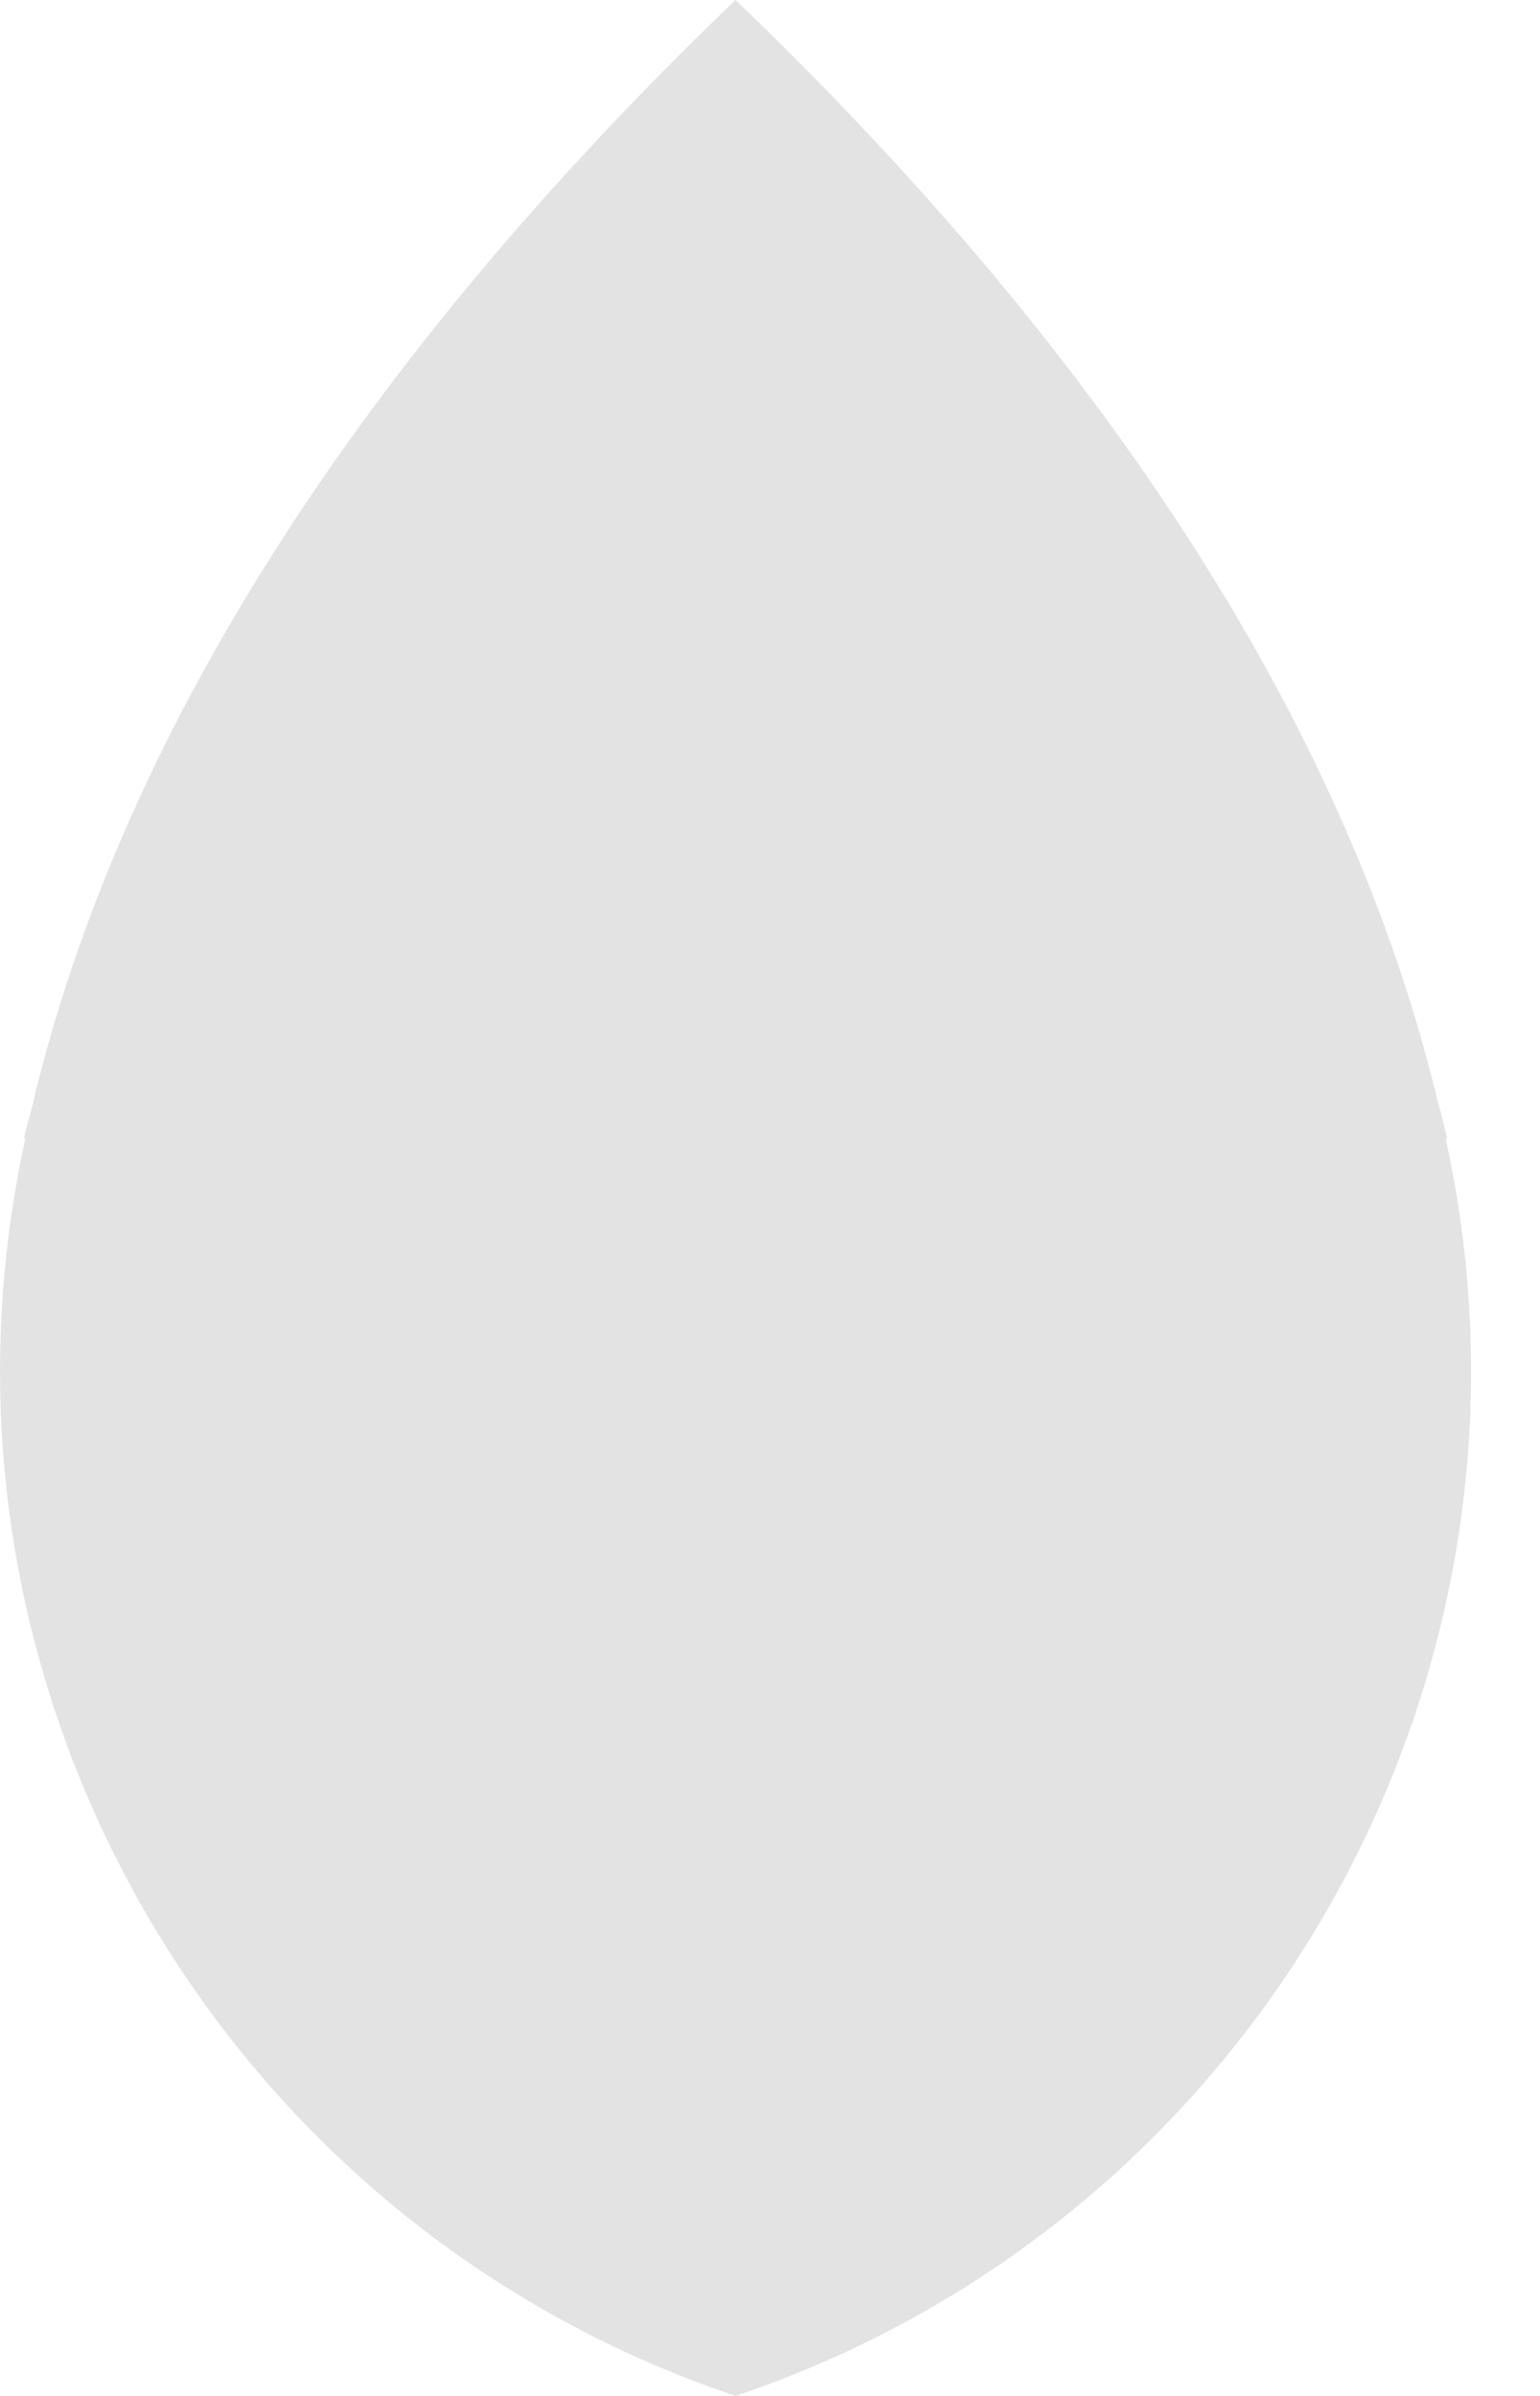 <svg width="18" height="28" viewBox="0 0 18 28" fill="none" xmlns="http://www.w3.org/2000/svg">
<path fill-rule="evenodd" clip-rule="evenodd" d="M8.597 0C12.134 3.392 15.51 7.732 16.758 12.681C16.758 12.695 16.764 12.707 16.768 12.717C16.772 12.726 16.776 12.734 16.776 12.742C16.784 12.777 16.793 12.82 16.802 12.864C16.846 13.013 16.881 13.162 16.916 13.31L16.898 13.31C18.284 19.61 14.694 25.949 8.597 28C2.501 25.949 -1.089 19.609 0.297 13.302H0.279C0.297 13.227 0.316 13.155 0.336 13.083C0.356 13.011 0.375 12.938 0.393 12.864C0.401 12.829 0.41 12.785 0.419 12.742C0.419 12.727 0.424 12.716 0.429 12.705C0.433 12.696 0.436 12.688 0.436 12.681C1.684 7.732 5.06 3.392 8.597 0Z" fill="#757575" fill-opacity="0.2"/>
</svg>
